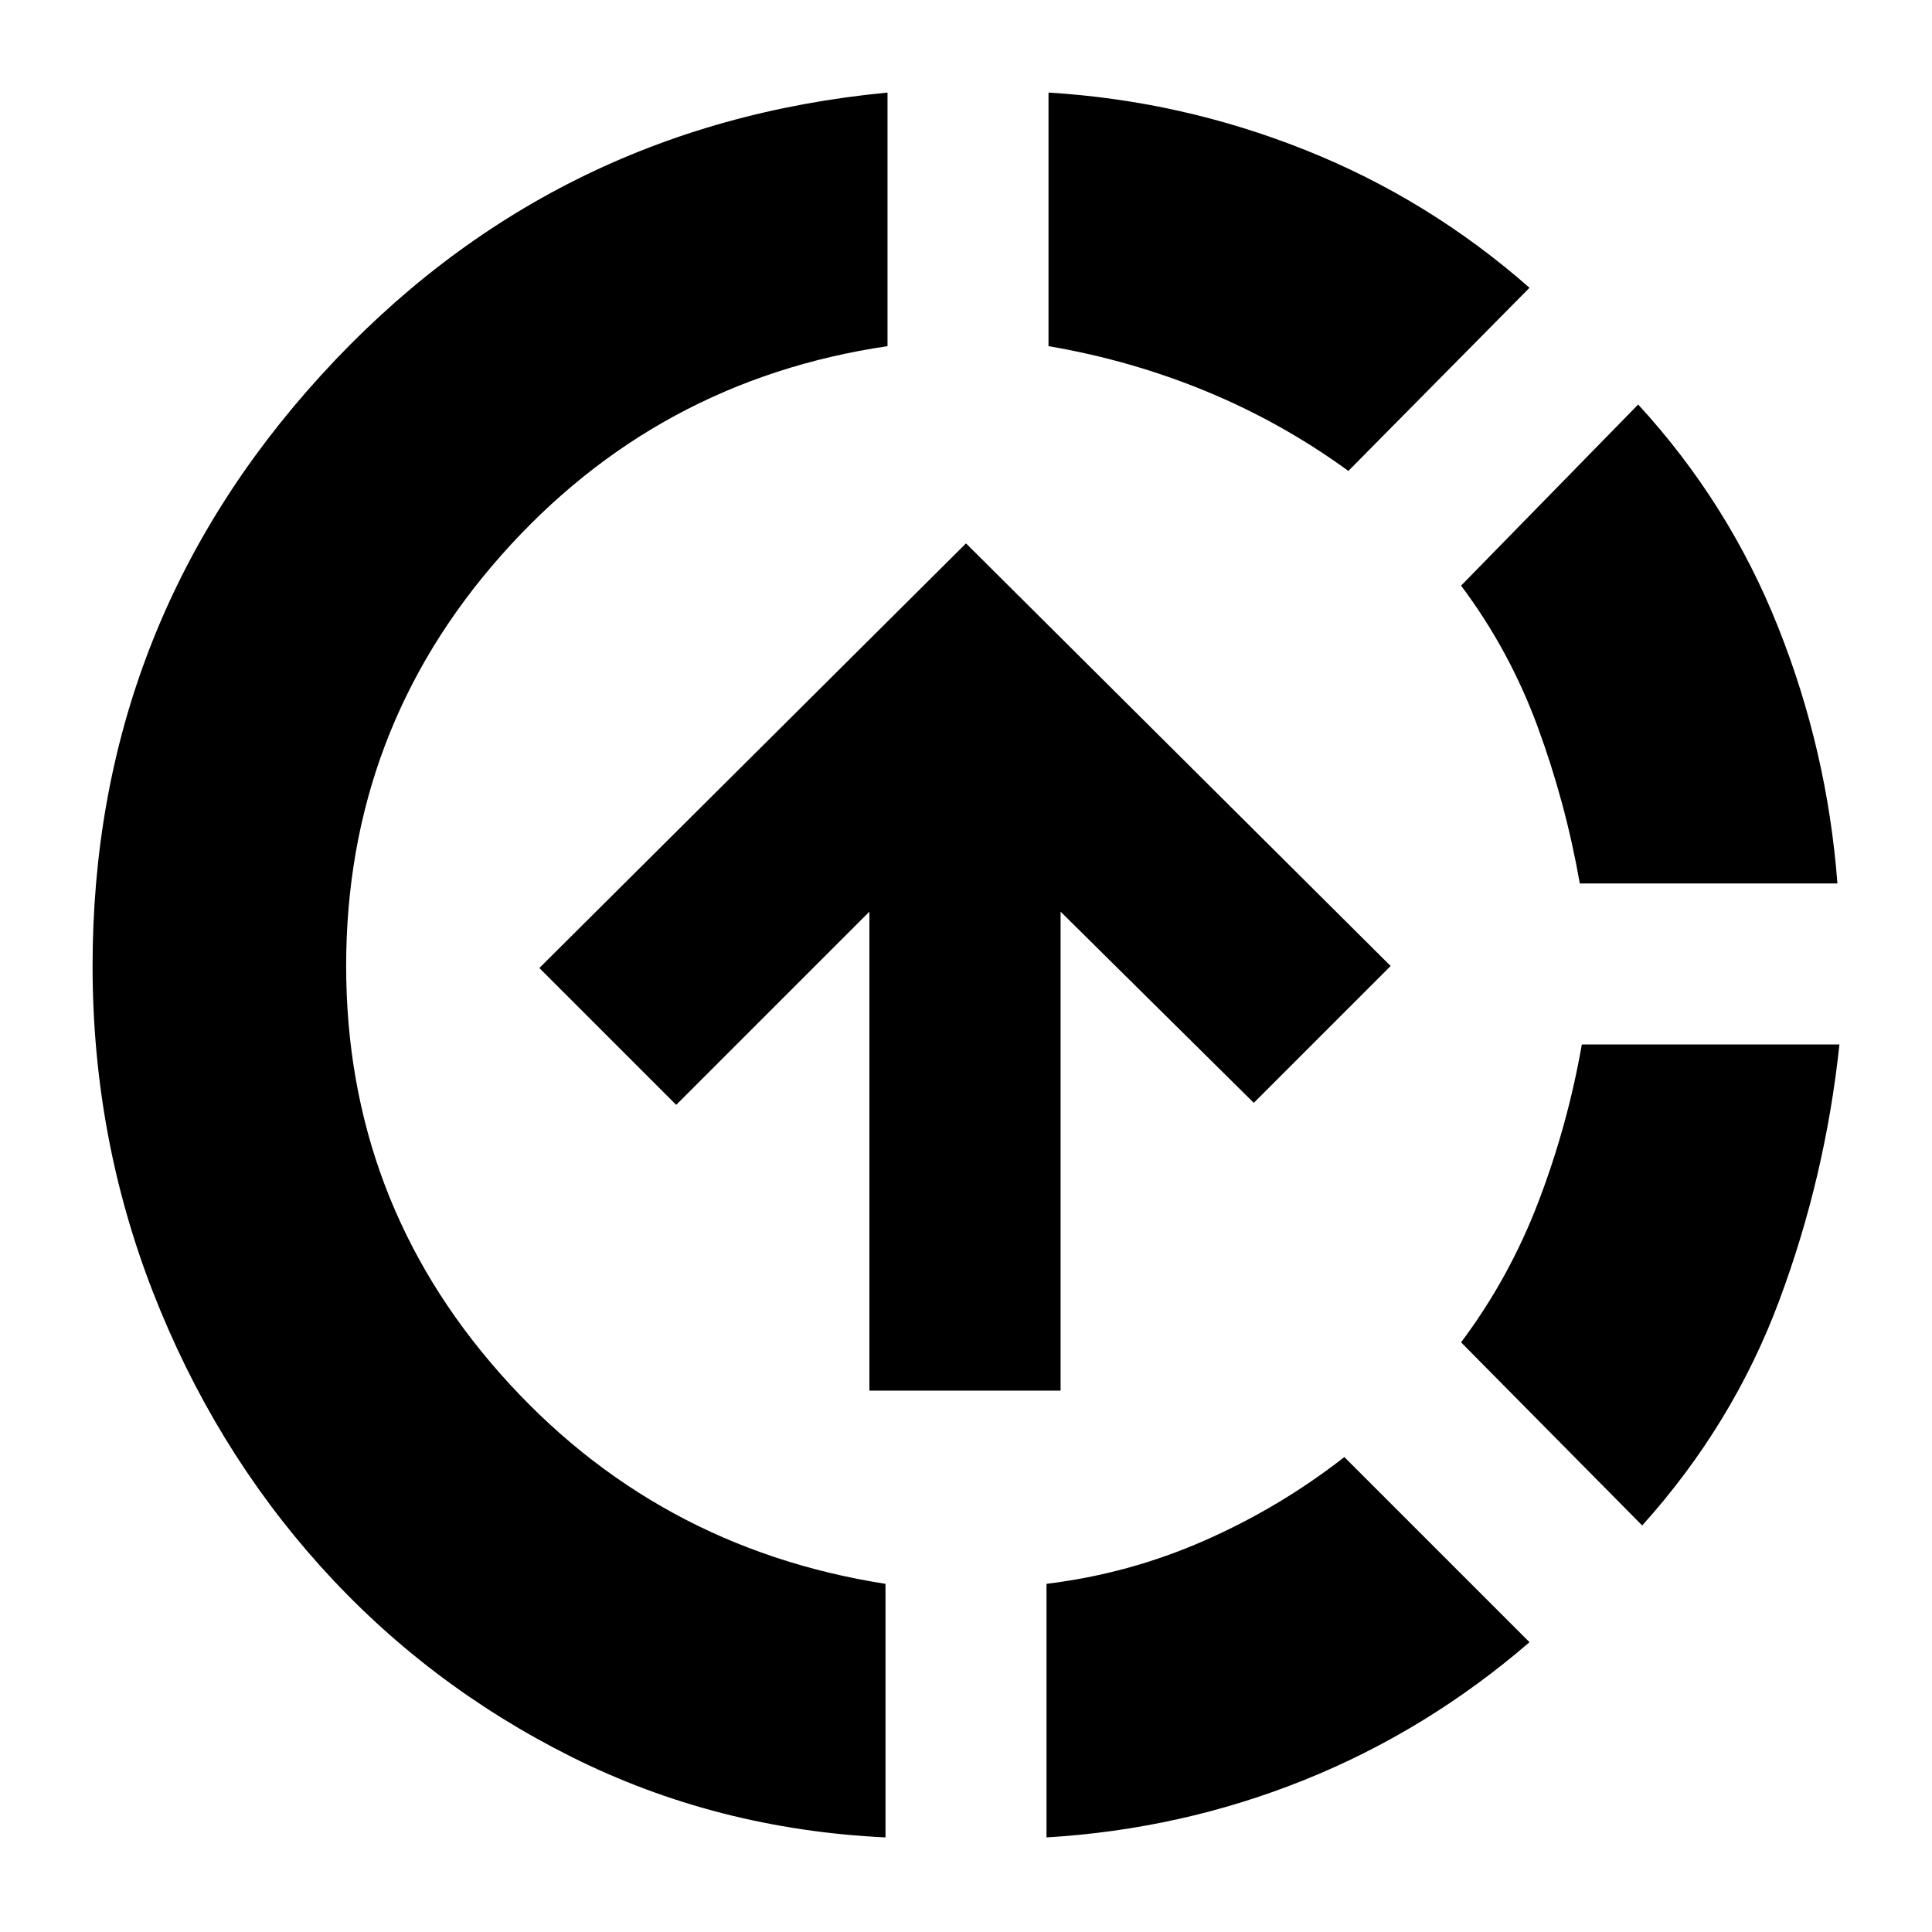 <svg xmlns="http://www.w3.org/2000/svg" height="24" viewBox="0 -960 960 960" width="24"><path d="M440-47q-84-4-156-40t-125-95q-53-59-83-136T46-480q0-169 113.5-293.5T441-914v126q-115 17-192 104t-77 204q0 116 76.5 202.5T440-173v126Zm-8-222v-238l-96 96-68-68 212-211 211 210-68 68-96-95v238h-95Zm88 222v-126q41-5 78.5-21.5T668-236l92 92q-51 44-112 68.5T520-47Zm150-679q-33-24-70.5-39.5T521-788v-126q66 4 127.5 28.5T760-817l-90 91Zm146 524-90-91q24-32 38.5-70t21.5-78h128q-7 66-30 127.5T816-202Zm-31-319q-7-40-21-78t-38-70l88-90q45 49 69.5 110.5T913-521H785Z"/></svg>